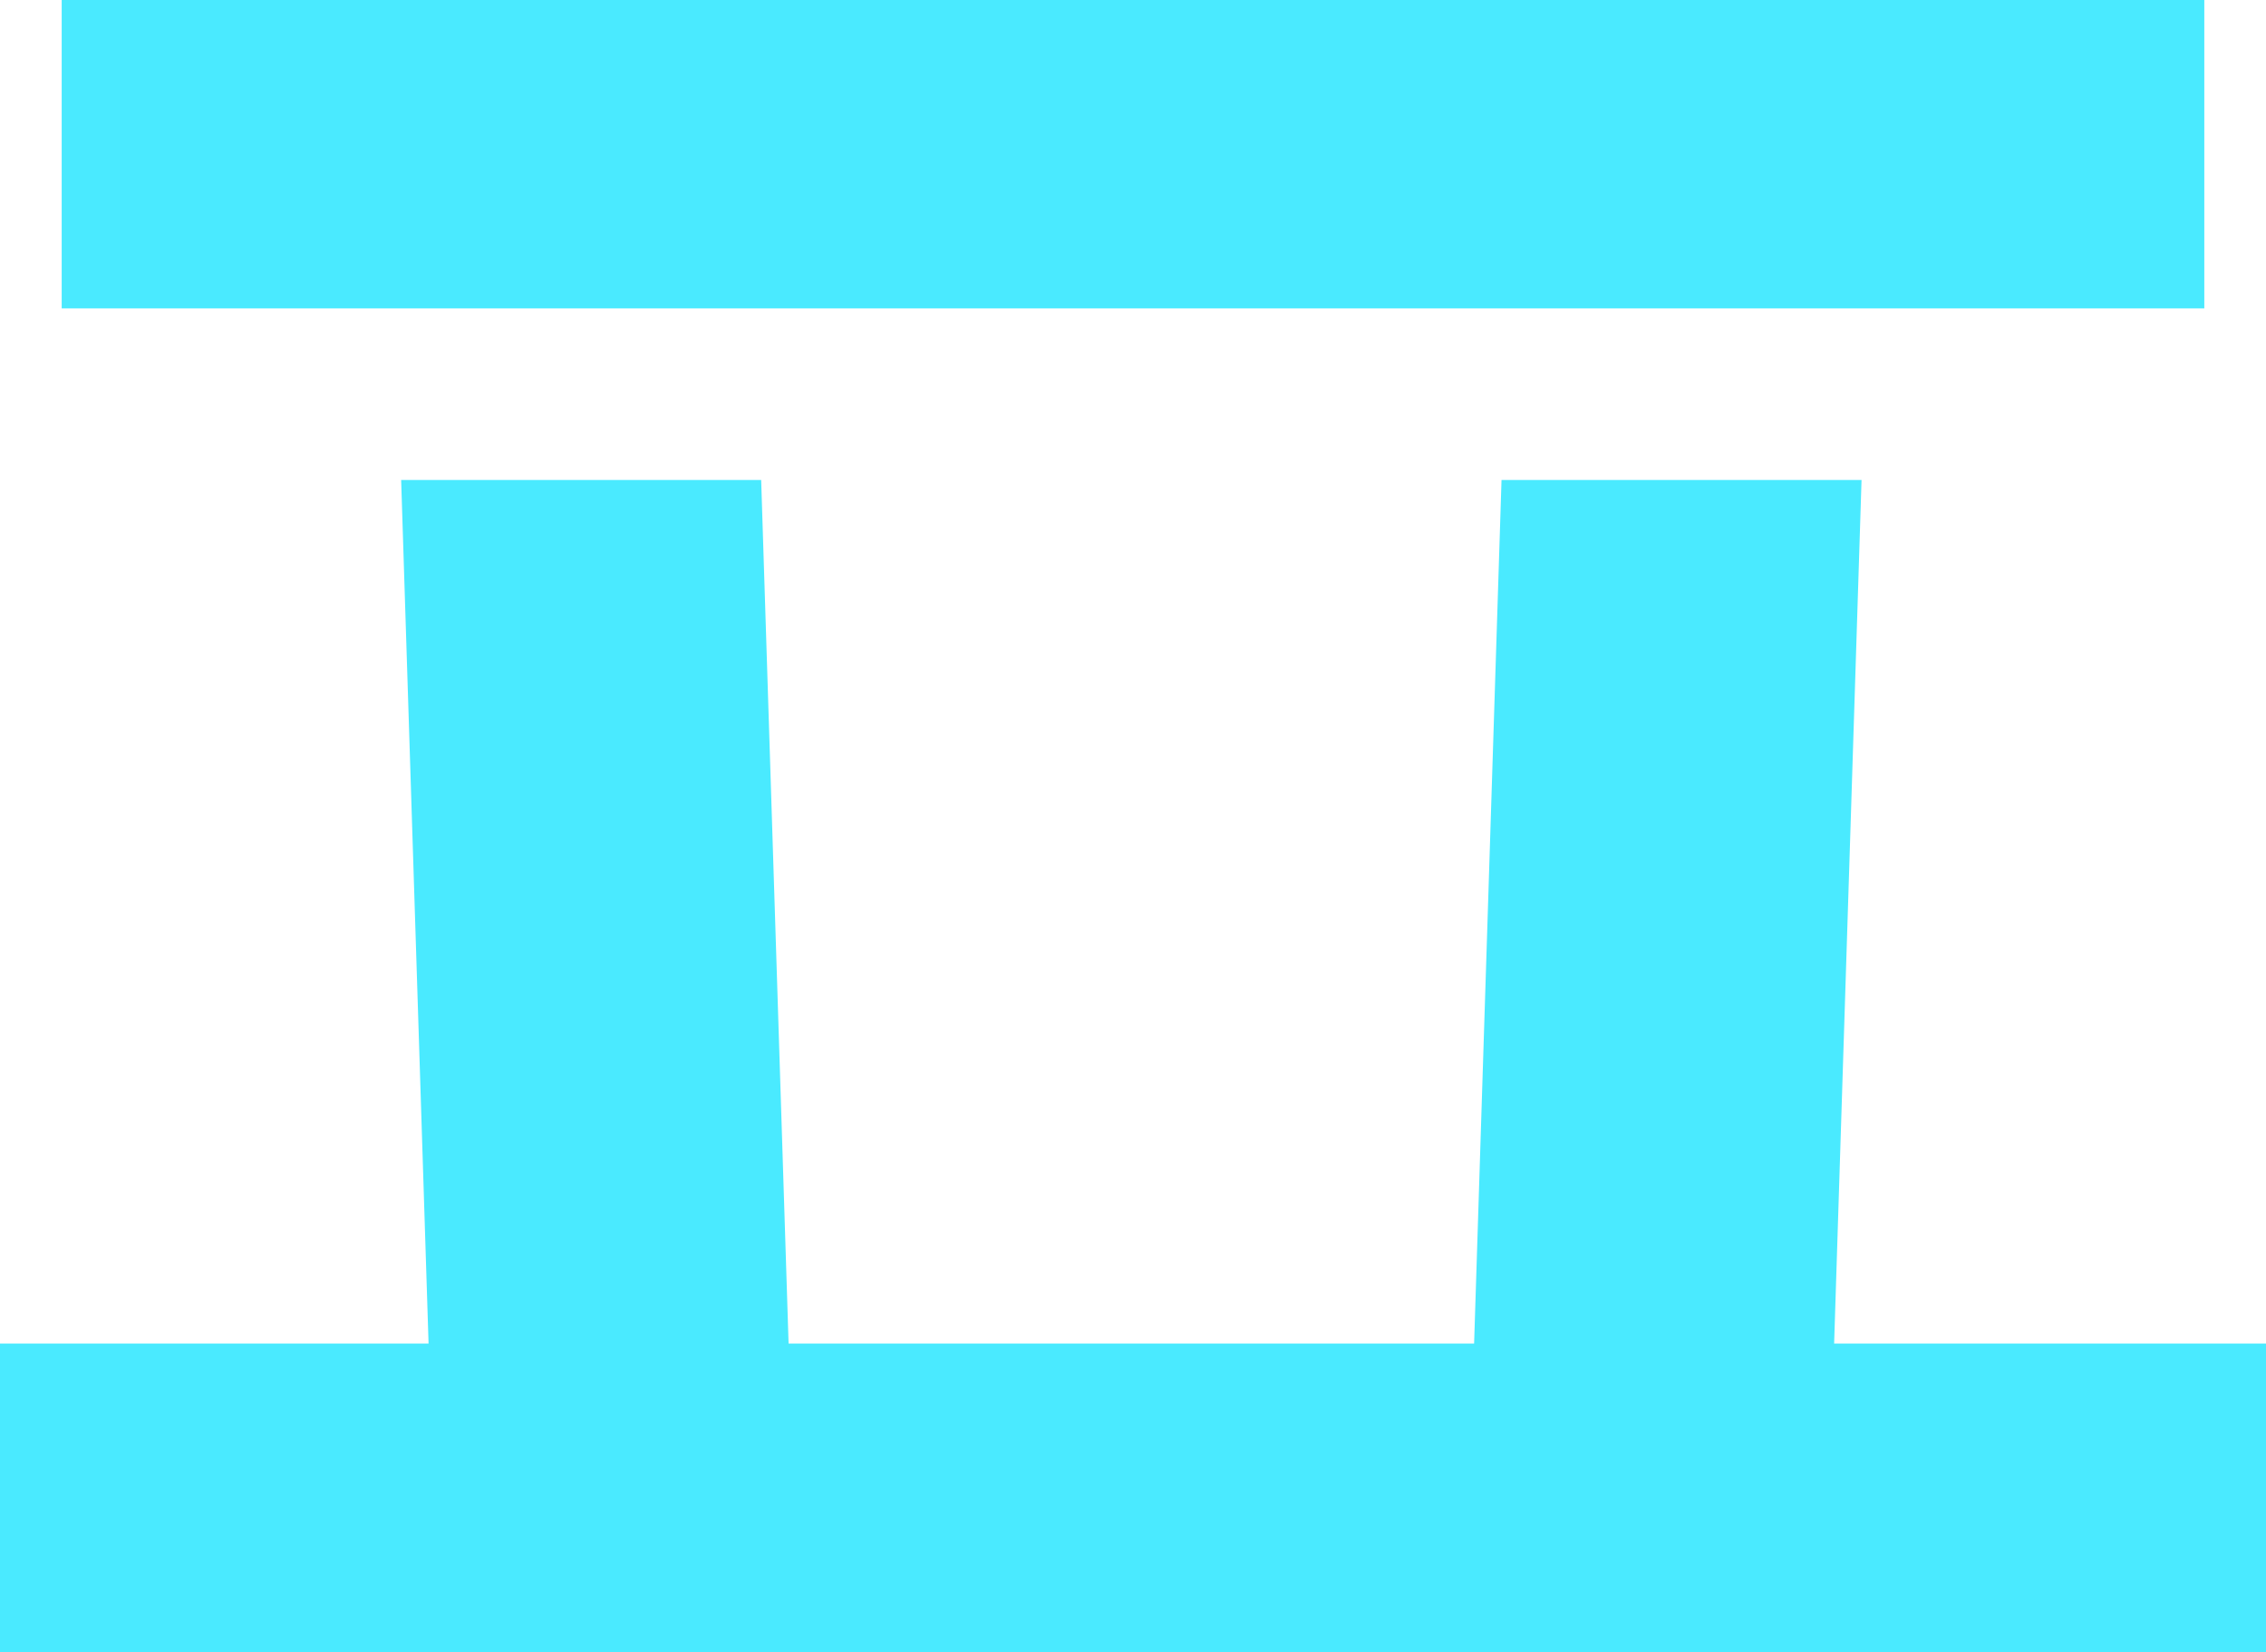 <?xml version="1.0" encoding="UTF-8"?>
<svg id="_레이어_2" data-name="레이어 2" xmlns="http://www.w3.org/2000/svg" viewBox="0 0 95.86 69.9">
  <defs>
    <style>
      .cls-1 {
        fill: #4aeaff;
        stroke-width: 0px;
      }
    </style>
  </defs>
  <g id="_레이어_1-2" data-name="레이어 1">
    <path class="cls-1" d="m0,69.9v-13.05h18.13l-.58-18.27-.58-18.27h15.23l.58,18.27.58,18.27h29l.58-18.27.58-18.27h15.23l-.58,18.27-.58,18.27h18.27v13.05H0ZM2.61,13.05V0h90.64v13.05H2.61Z"/>
  </g>
</svg>